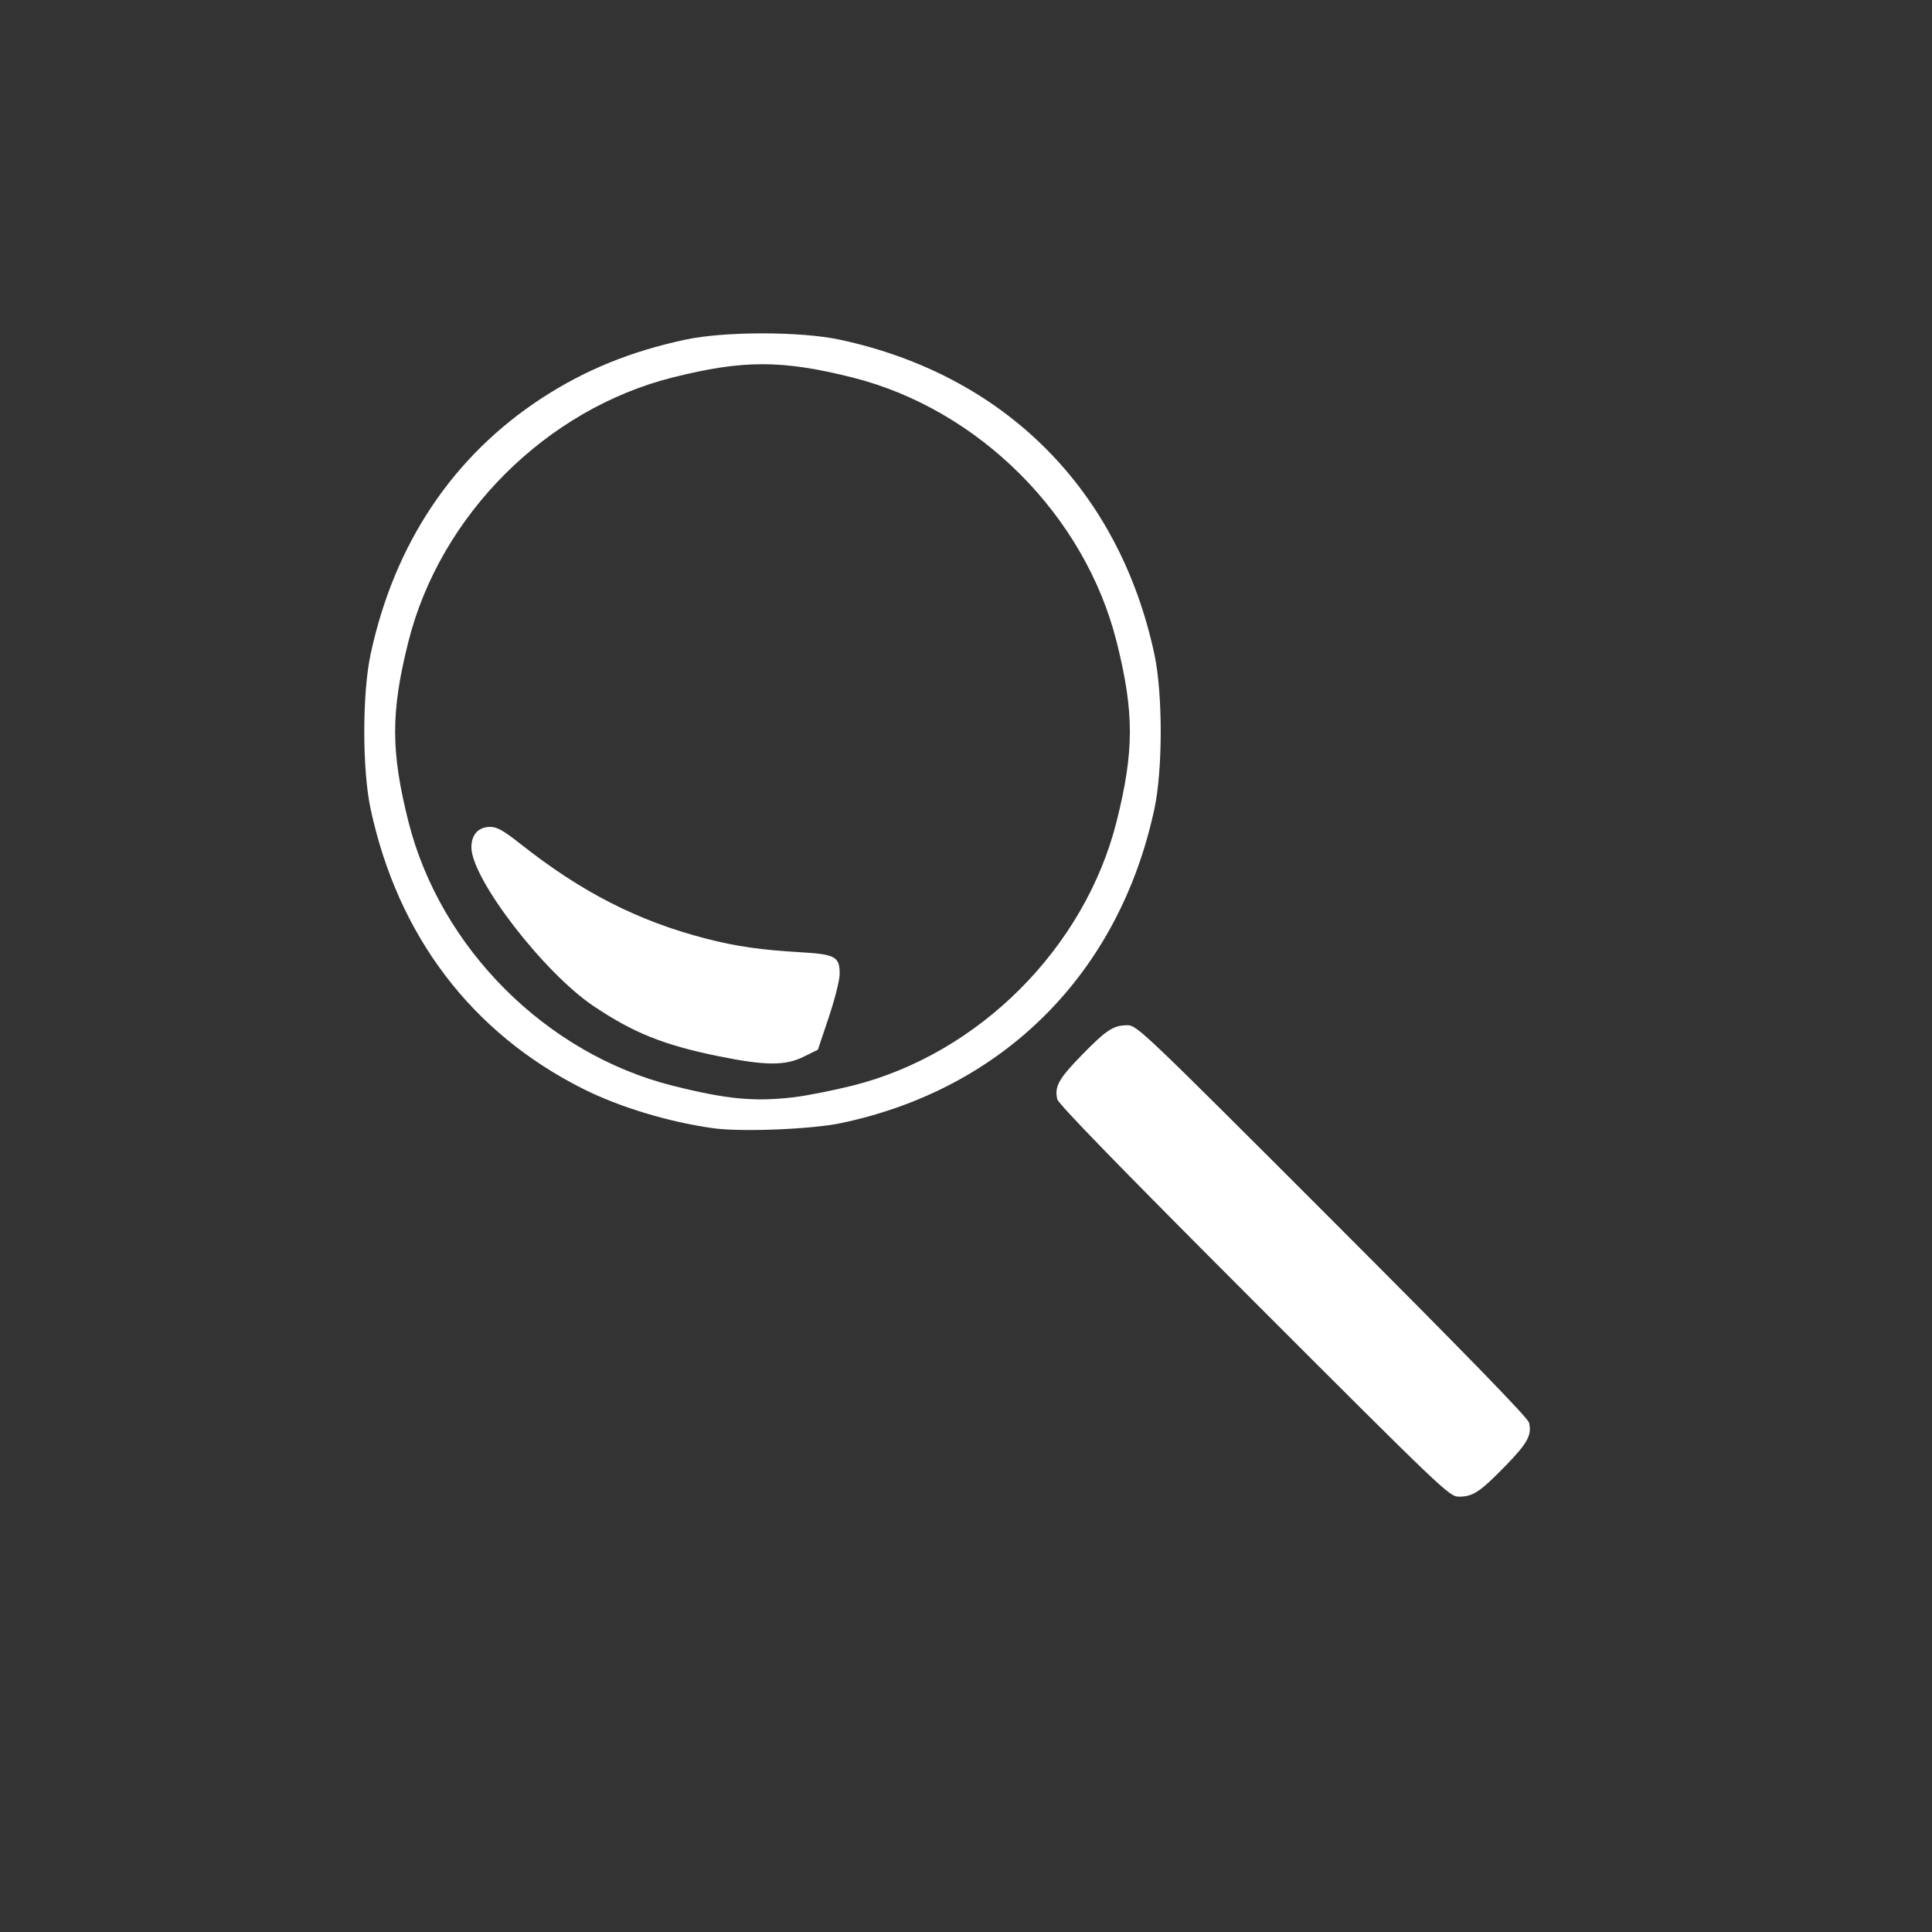 <?xml version="1.0" encoding="UTF-8" standalone="no"?>
<!-- Created with Inkscape (http://www.inkscape.org/) -->

<svg
   xmlns:dc="http://purl.org/dc/elements/1.1/"
   xmlns:cc="http://creativecommons.org/ns#"
   xmlns:rdf="http://www.w3.org/1999/02/22-rdf-syntax-ns#"
   xmlns:svg="http://www.w3.org/2000/svg"
   xmlns="http://www.w3.org/2000/svg"
   xmlns:sodipodi="http://sodipodi.sourceforge.net/DTD/sodipodi-0.dtd"
   xmlns:inkscape="http://www.inkscape.org/namespaces/inkscape"
   width="264.583mm"
   height="264.583mm"
   viewBox="0 0 937.5 937.5"
   id="svg4032"
   version="1.1"
   inkscape:version="0.92.2 5c3e80d, 2017-08-06"
   sodipodi:docname="integrity.svg">
  <rect x="0" y="0" width="937.5" height="937.5" fill="#333333" stroke="none"/>
  <defs
     id="defs4034" />
  <sodipodi:namedview
     id="base"
     pagecolor="#ffffff"
     bordercolor="#666666"
     borderopacity="1.0"
     inkscape:pageopacity="0.0"
     inkscape:pageshadow="2"
     inkscape:zoom="0.35"
     inkscape:cx="329.46428"
     inkscape:cy="857.32142"
     inkscape:document-units="px"
     inkscape:current-layer="layer1"
     showgrid="false"
     fit-margin-top="0"
     fit-margin-left="0"
     fit-margin-right="0"
     fit-margin-bottom="0"
     showborder="false"
     inkscape:window-width="1440"
     inkscape:window-height="852"
     inkscape:window-x="0"
     inkscape:window-y="0"
     inkscape:window-maximized="1" />
  <g
     inkscape:label="Layer 1"
     inkscape:groupmode="layer"
     id="layer1"
     transform="translate(-334.107,-452.184)">
    <path
       inkscape:connector-curvature="0"
       id="path4112"
       d="m 942.637,1083.746 c -64.366,-64.395 -94.91,-95.787 -95.473,-98.125 -1.47,-6.103 0.661,-9.976 11.717,-21.3 12.141,-12.435 15.499,-14.637 22.326,-14.637 4.591,0 7.391,2.668 99.37,94.687 64.366,64.395 94.91,95.787 95.473,98.125 1.47,6.103 -0.661,9.976 -11.717,21.3 -12.141,12.435 -15.499,14.637 -22.326,14.637 -4.591,0 -7.391,-2.668 -99.37,-94.688 z M 680.357,999.673 c -21.451,-2.95 -45.443,-10.184 -63.125,-19.034 -54.21,-27.132 -90.092,-74.359 -103.297,-135.956 -4.08,-19.031 -4.08,-55.969 0,-75 11.51,-53.69 40.027,-96.294 83.297,-124.445 20.851,-13.565 42.977,-22.568 69.375,-28.227 19.031,-4.08 55.969,-4.08 75,0 79.985,17.147 135.525,72.688 152.672,152.672 4.08,19.031 4.08,55.969 0,75 -17.088,79.707 -73.091,135.873 -152.047,152.487 -14.226,2.993 -48.288,4.371 -61.875,2.503 z m 39.375,-15.114 c 6.188,-0.752 18.844,-3.269 28.125,-5.593 61.179,-15.32 112.677,-66.849 128.077,-128.153 8.581,-34.159 8.581,-53.1 0,-87.259 -15.412,-61.353 -66.844,-112.785 -128.197,-128.197 -34.159,-8.581 -53.1,-8.581 -87.259,0 -61.353,15.412 -112.785,66.844 -128.197,128.197 -8.581,34.159 -8.581,53.1 0,87.259 15.418,61.377 66.84,112.784 128.248,128.21 26.38,6.627 39.859,7.887 59.204,5.537 z m -37.311,-19.924 c -26.238,-5.363 -40.869,-11.241 -60.189,-24.179 -24.245,-16.236 -59.375,-61.862 -59.375,-77.114 0,-6.217 3.418,-9.909 9.171,-9.909 3.255,0 6.482,1.825 14.688,8.306 29.693,23.453 56.93,37.352 89.947,45.9 14.529,3.761 26.782,5.53 45.857,6.62 17.02,0.972 19.125,2.16 19.024,10.736 -0.034,2.922 -2.425,12.344 -5.312,20.938 l -5.25,15.625 -6.875,3.397 c -9.039,4.467 -18.628,4.393 -41.686,-0.321 z"
       style="fill:#ffffff" />
  </g>
</svg>
